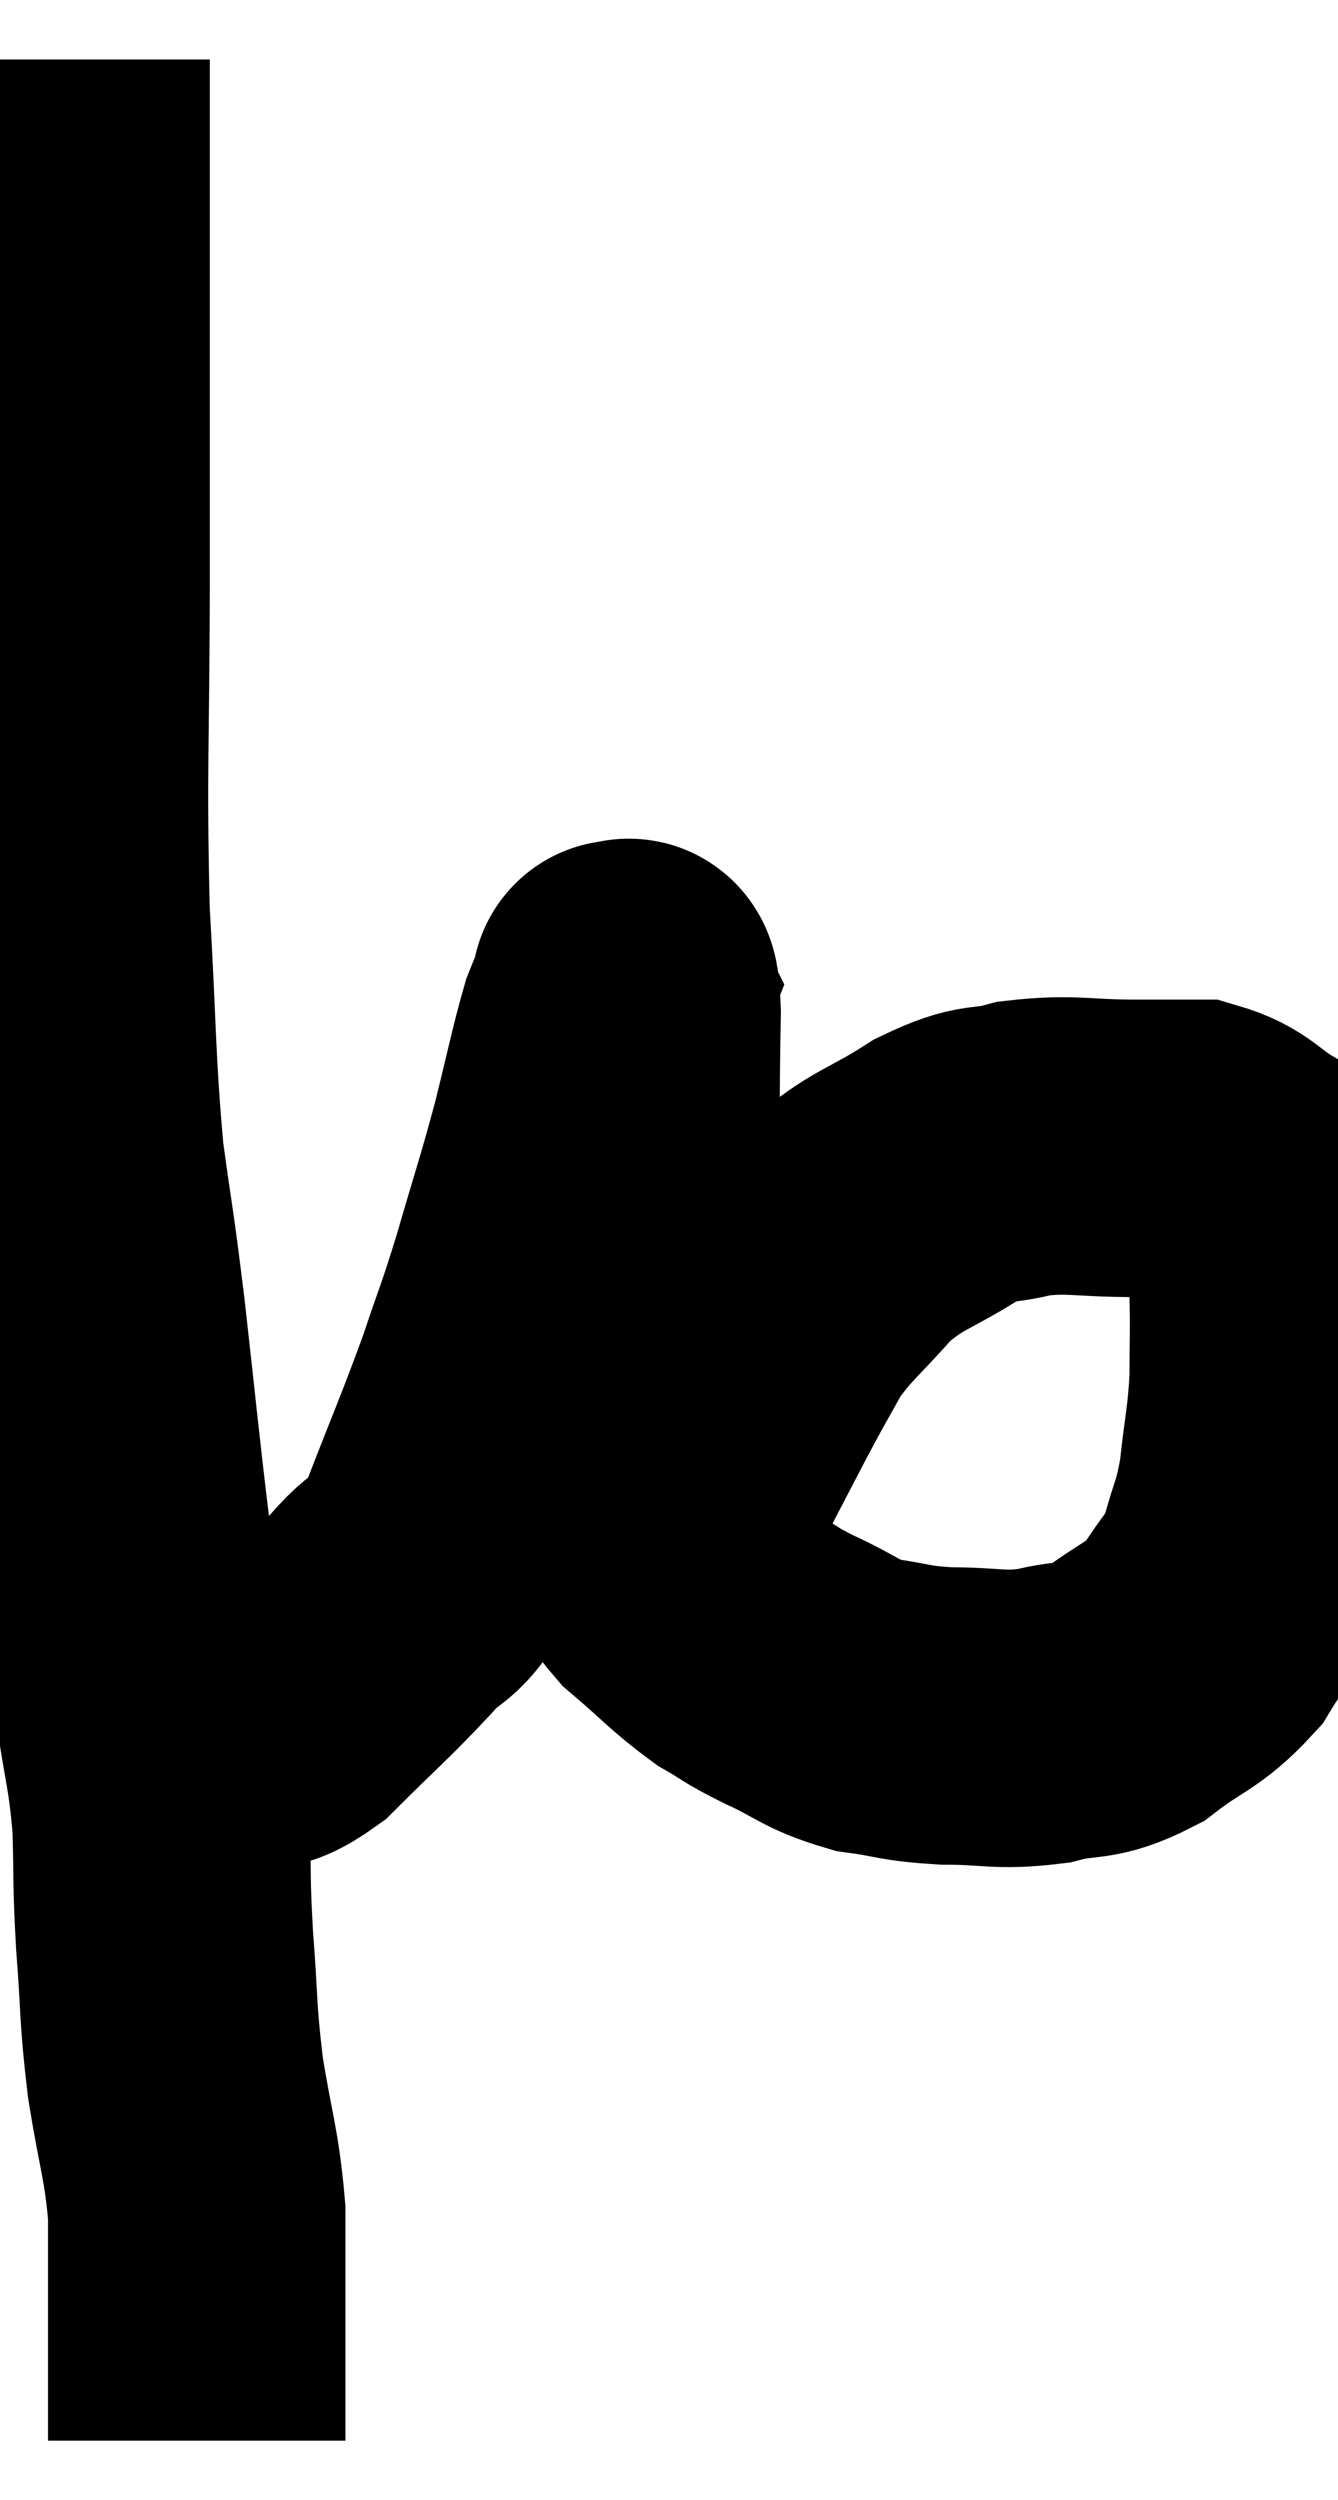 <svg xmlns="http://www.w3.org/2000/svg" viewBox="10.733 1.64 22.493 42.02" width="22.493" height="42.02"><path d="M 11.76 2.64 C 11.76 3.6, 11.76 3.51, 11.76 4.56 C 11.76 5.7, 11.76 5.175, 11.76 6.84 C 11.76 9.03, 11.76 8.685, 11.76 11.22 C 11.76 14.1, 11.7 14.505, 11.76 16.98 C 11.88 19.05, 11.85 19.425, 12 21.12 C 12.18 22.44, 12.165 22.17, 12.36 23.76 C 12.57 25.62, 12.585 25.875, 12.78 27.48 C 12.96 28.83, 12.975 28.98, 13.14 30.18 C 13.29 31.23, 13.35 31.26, 13.44 32.28 C 13.47 33.27, 13.44 33.195, 13.5 34.26 C 13.59 35.4, 13.545 35.4, 13.68 36.54 C 13.86 37.68, 13.95 37.8, 14.04 38.82 C 14.04 39.72, 14.04 39.84, 14.04 40.62 C 14.04 41.28, 14.04 41.505, 14.04 41.94 C 14.04 42.15, 14.04 42.21, 14.04 42.36 C 14.04 42.45, 14.04 42.465, 14.04 42.54 C 14.04 42.6, 14.04 42.63, 14.04 42.66 L 14.04 42.66" fill="none" stroke="black" stroke-width="5"></path><path d="M 13.38 30.6 C 13.62 30.57, 13.545 30.555, 13.86 30.54 C 14.25 30.54, 14.205 30.6, 14.64 30.54 C 15.12 30.42, 14.97 30.75, 15.6 30.3 C 16.38 29.52, 16.515 29.43, 17.16 28.74 C 17.67 28.14, 17.67 28.5, 18.18 27.54 C 18.69 26.22, 18.795 26.01, 19.2 24.9 C 19.5 24, 19.485 24.12, 19.8 23.1 C 20.13 21.96, 20.175 21.87, 20.46 20.82 C 20.7 19.86, 20.76 19.53, 20.94 18.9 C 21.06 18.6, 21.12 18.45, 21.18 18.3 C 21.18 18.3, 21.135 18.21, 21.18 18.3 C 21.27 18.48, 21.33 17.85, 21.36 18.66 C 21.33 20.1, 21.36 20.265, 21.3 21.54 C 21.21 22.65, 21.165 22.785, 21.12 23.76 C 21.12 24.6, 21.075 24.615, 21.12 25.44 C 21.21 26.25, 21.09 26.37, 21.3 27.06 C 21.63 27.63, 21.495 27.66, 21.96 28.2 C 22.56 28.71, 22.65 28.845, 23.16 29.22 C 23.58 29.46, 23.46 29.43, 24 29.7 C 24.66 30, 24.66 30.105, 25.32 30.3 C 25.98 30.39, 25.905 30.435, 26.64 30.48 C 27.45 30.48, 27.51 30.57, 28.26 30.48 C 28.95 30.3, 28.965 30.465, 29.64 30.12 C 30.3 29.61, 30.45 29.655, 30.96 29.1 C 31.32 28.5, 31.41 28.545, 31.68 27.9 C 31.86 27.21, 31.905 27.285, 32.04 26.52 C 32.13 25.68, 32.175 25.62, 32.22 24.84 C 32.22 24.12, 32.235 24.075, 32.22 23.4 C 32.19 22.77, 32.25 22.605, 32.16 22.14 C 32.01 21.84, 32.19 21.84, 31.86 21.54 C 31.35 21.24, 31.35 21.09, 30.84 20.94 C 30.33 20.94, 30.54 20.94, 29.82 20.94 C 28.89 20.94, 28.755 20.85, 27.96 20.94 C 27.3 21.12, 27.39 20.94, 26.64 21.3 C 25.8 21.84, 25.68 21.765, 24.96 22.38 C 24.36 23.07, 24.225 23.115, 23.76 23.76 C 23.43 24.36, 23.46 24.285, 23.1 24.96 C 22.71 25.71, 22.56 25.995, 22.32 26.46 C 22.23 26.64, 22.185 26.73, 22.14 26.82 C 22.14 26.82, 22.155 26.79, 22.14 26.82 C 22.11 26.88, 22.155 26.7, 22.08 26.94 C 21.96 27.36, 21.945 27.45, 21.84 27.78 C 21.75 28.02, 21.705 28.14, 21.66 28.26 C 21.66 28.26, 21.66 28.26, 21.66 28.26 C 21.66 28.26, 21.66 28.26, 21.66 28.26 L 21.66 28.26" fill="none" stroke="black" stroke-width="5"></path></svg>